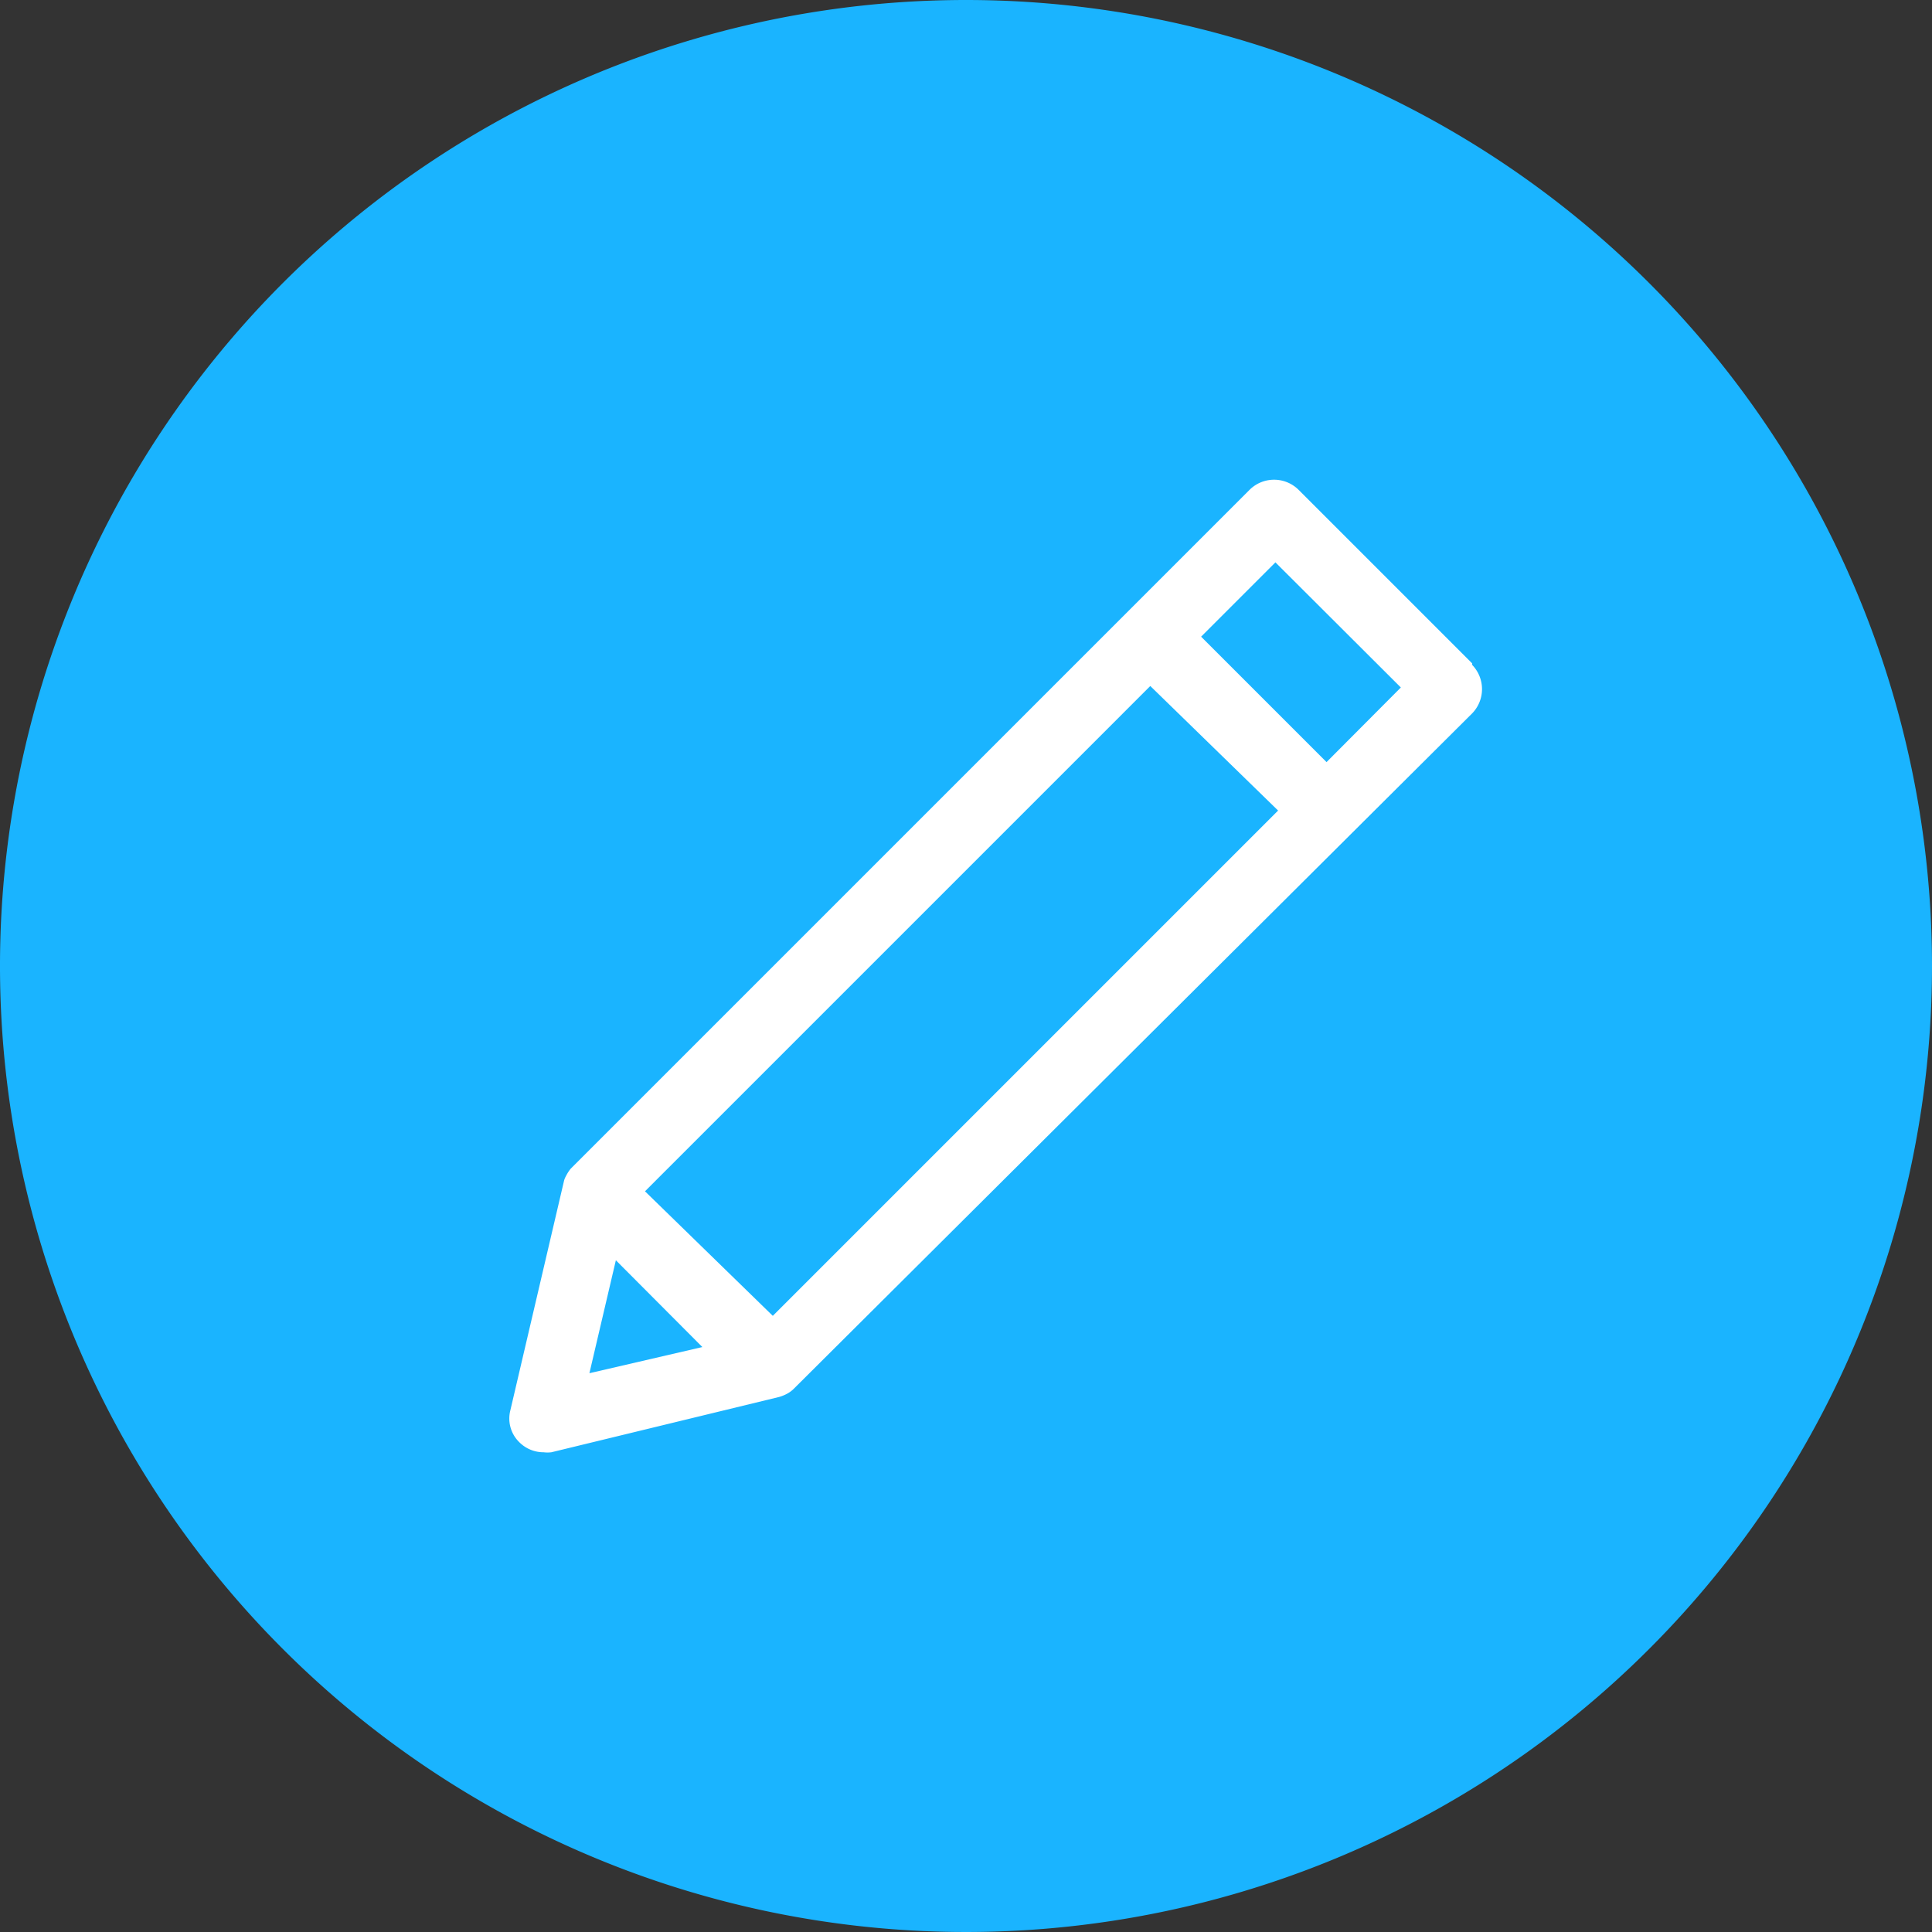 <svg xmlns="http://www.w3.org/2000/svg" viewBox="0 0 65 65"><rect x="0" y="0" width="65" height="65" fill="#333333" stroke="none"/><defs><style>.cls-1{fill:#1ab4ff;}.cls-2{fill:#fff;}</style></defs><title>Icon_BlueFill_Education</title><g id="Layer_2" data-name="Layer 2"><g id="Layer_1-2" data-name="Layer 1"><circle class="cls-1" cx="32.5" cy="32.5" r="31.5"/><path class="cls-1" d="M32.5,2A30.5,30.5,0,1,1,2,32.5,30.53,30.53,0,0,1,32.5,2m0-2A32.5,32.5,0,1,0,65,32.5,32.5,32.5,0,0,0,32.5,0Z"/><path class="cls-2" d="M49.53,22.32l-5.85-5.85a1.17,1.17,0,0,0-1.63,0L19.29,39.23l-.09.09a1.37,1.37,0,0,0-.16.25.71.71,0,0,0-.06.14l-1.81,7.74a1.11,1.11,0,0,0,.3,1.07,1.15,1.15,0,0,0,.82.34,1.09,1.09,0,0,0,.26,0L26.21,47a1.37,1.37,0,0,0,.29-.12,1,1,0,0,0,.23-.18L49.53,24a1.17,1.17,0,0,0,0-1.63Zm-25.9,23-3.8.88.89-3.8ZM43,27.27l-17,17L21.7,40.08l17-17Zm4.13-4.14-2.5,2.51-4.22-4.22,2.5-2.5Z"/></g></g></svg>